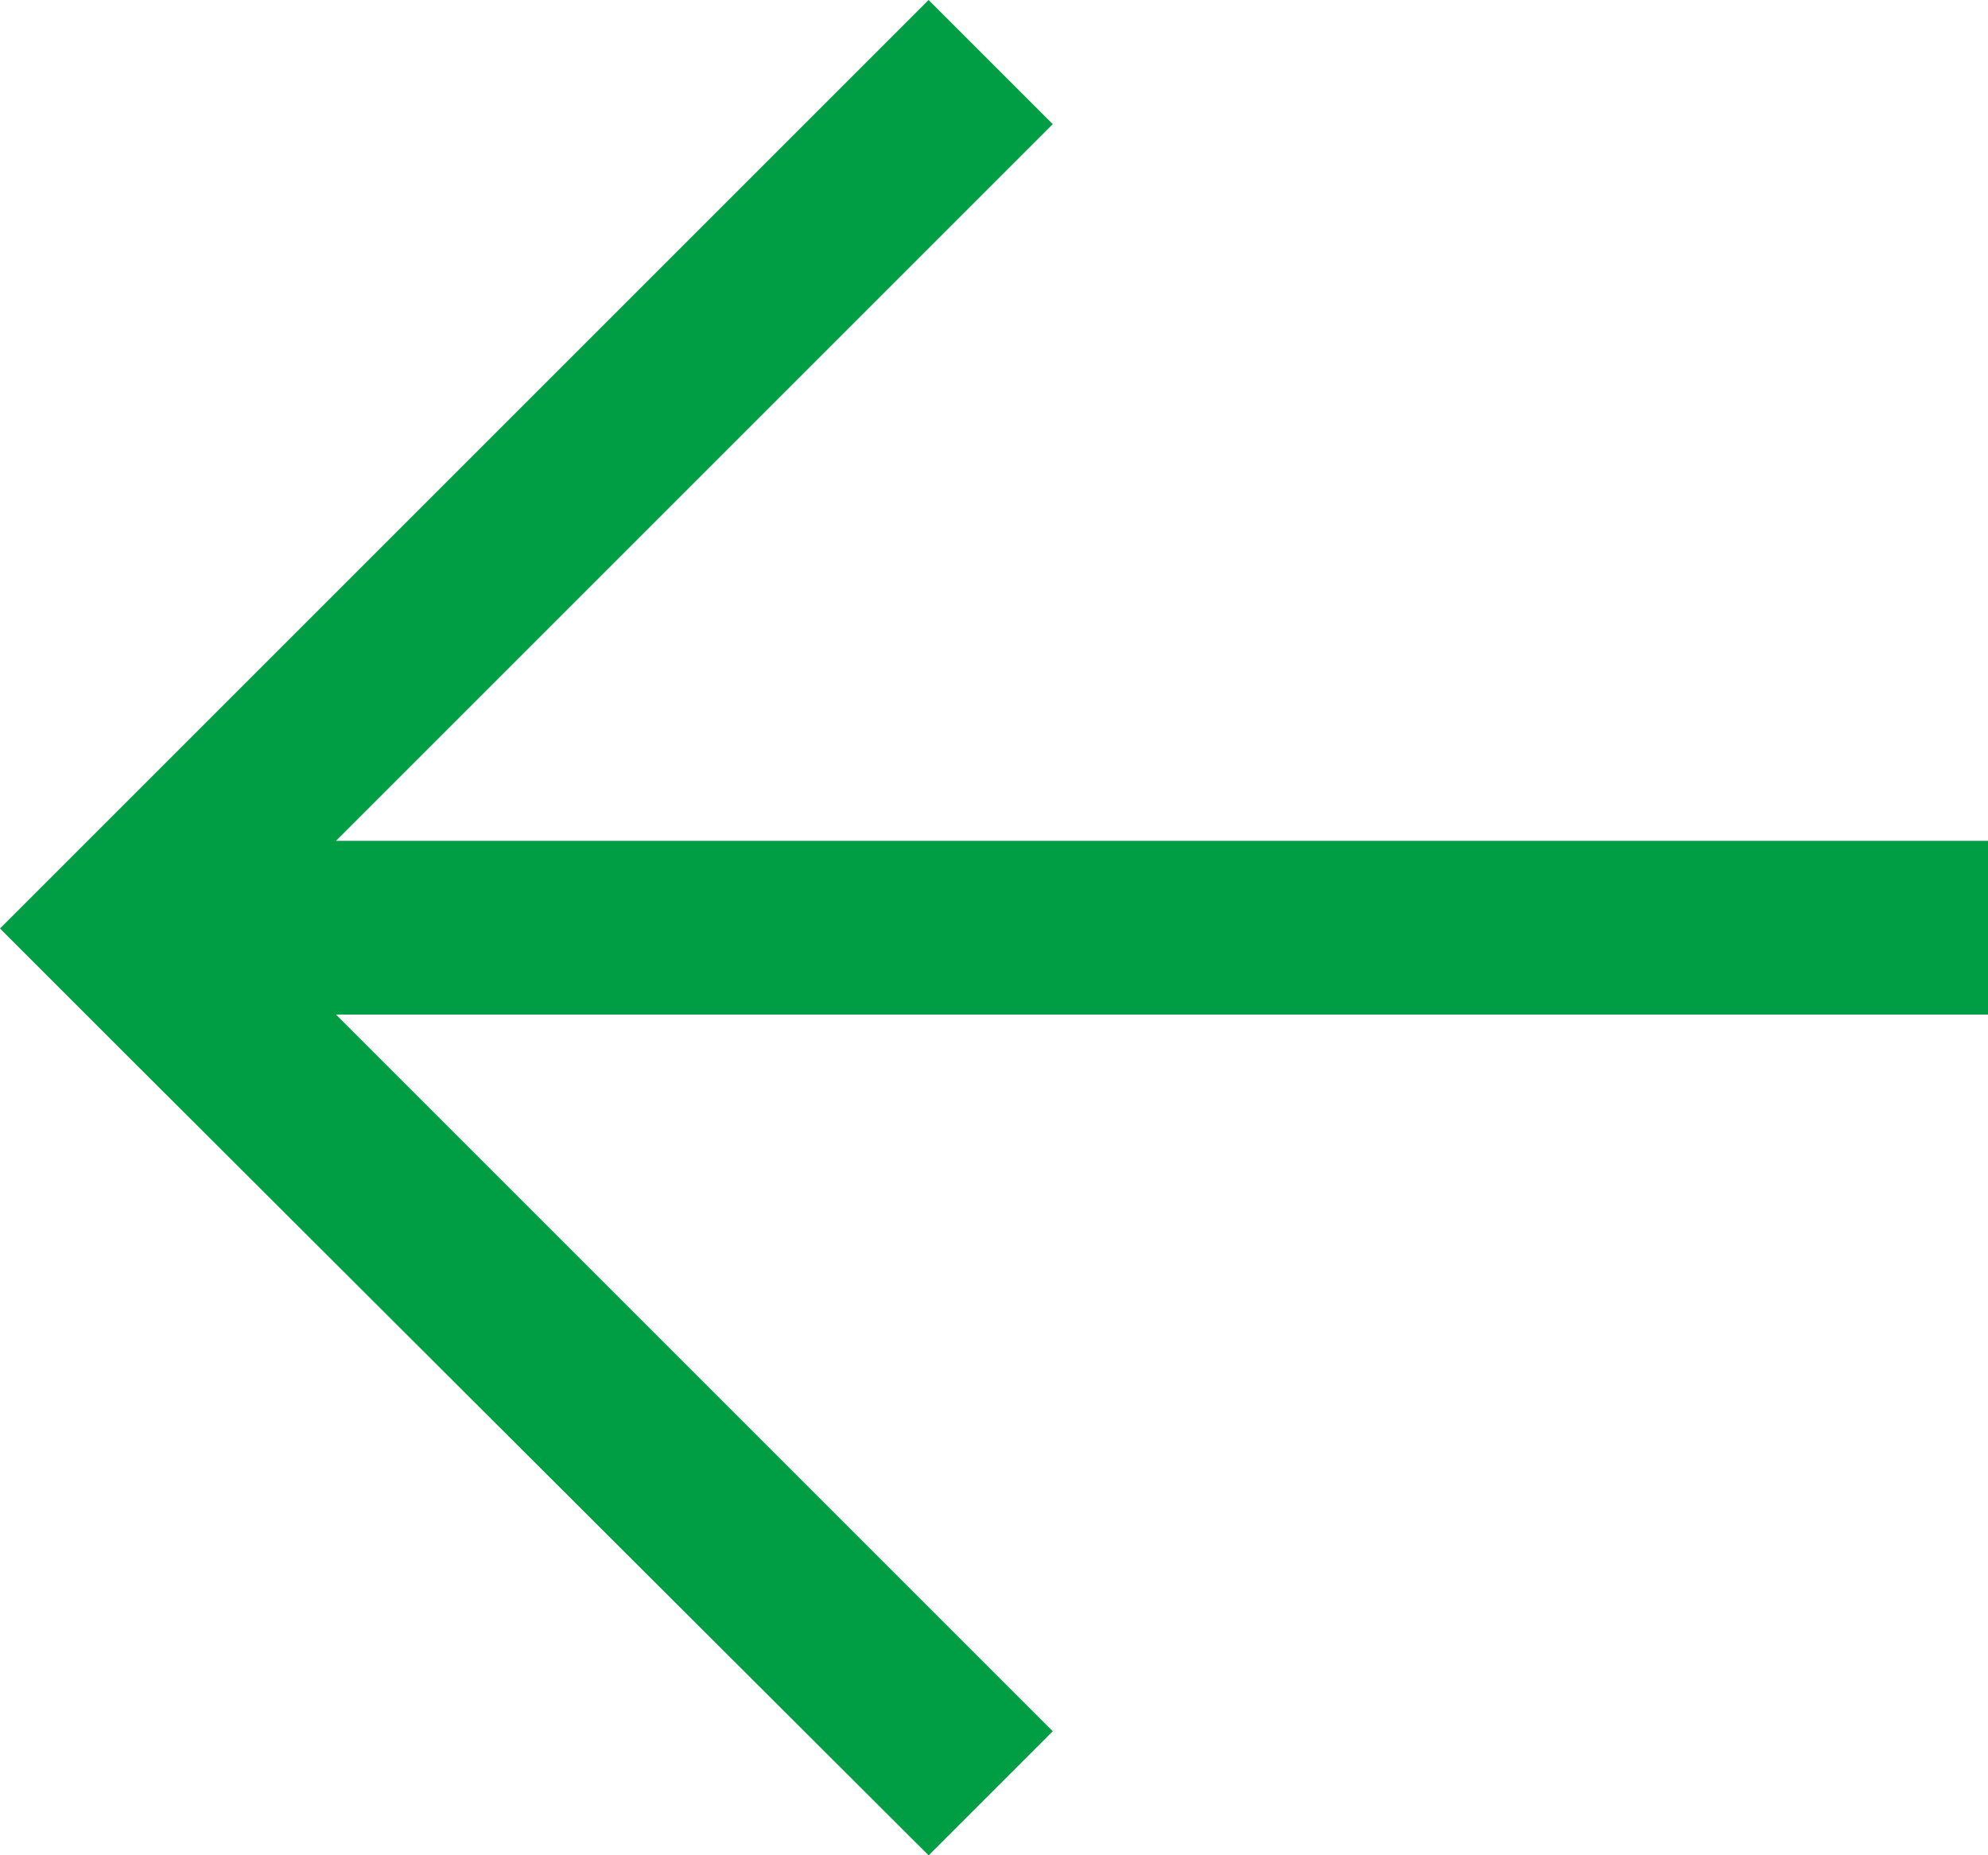 <svg xmlns="http://www.w3.org/2000/svg" viewBox="0 0 12.01 11.21"><defs><style>.cls-1{fill:#009e44;}</style></defs><title>back (2)2</title><g id="Layer_2" data-name="Layer 2"><g id="Hospital"><polygon id="back" class="cls-1" points="12.01 6.13 12.01 5.08 2.03 5.08 6.36 0.75 5.61 0 0.75 4.86 0 5.61 0.75 6.36 5.61 11.21 6.36 10.46 2.03 6.13 12.01 6.13"/></g></g></svg>